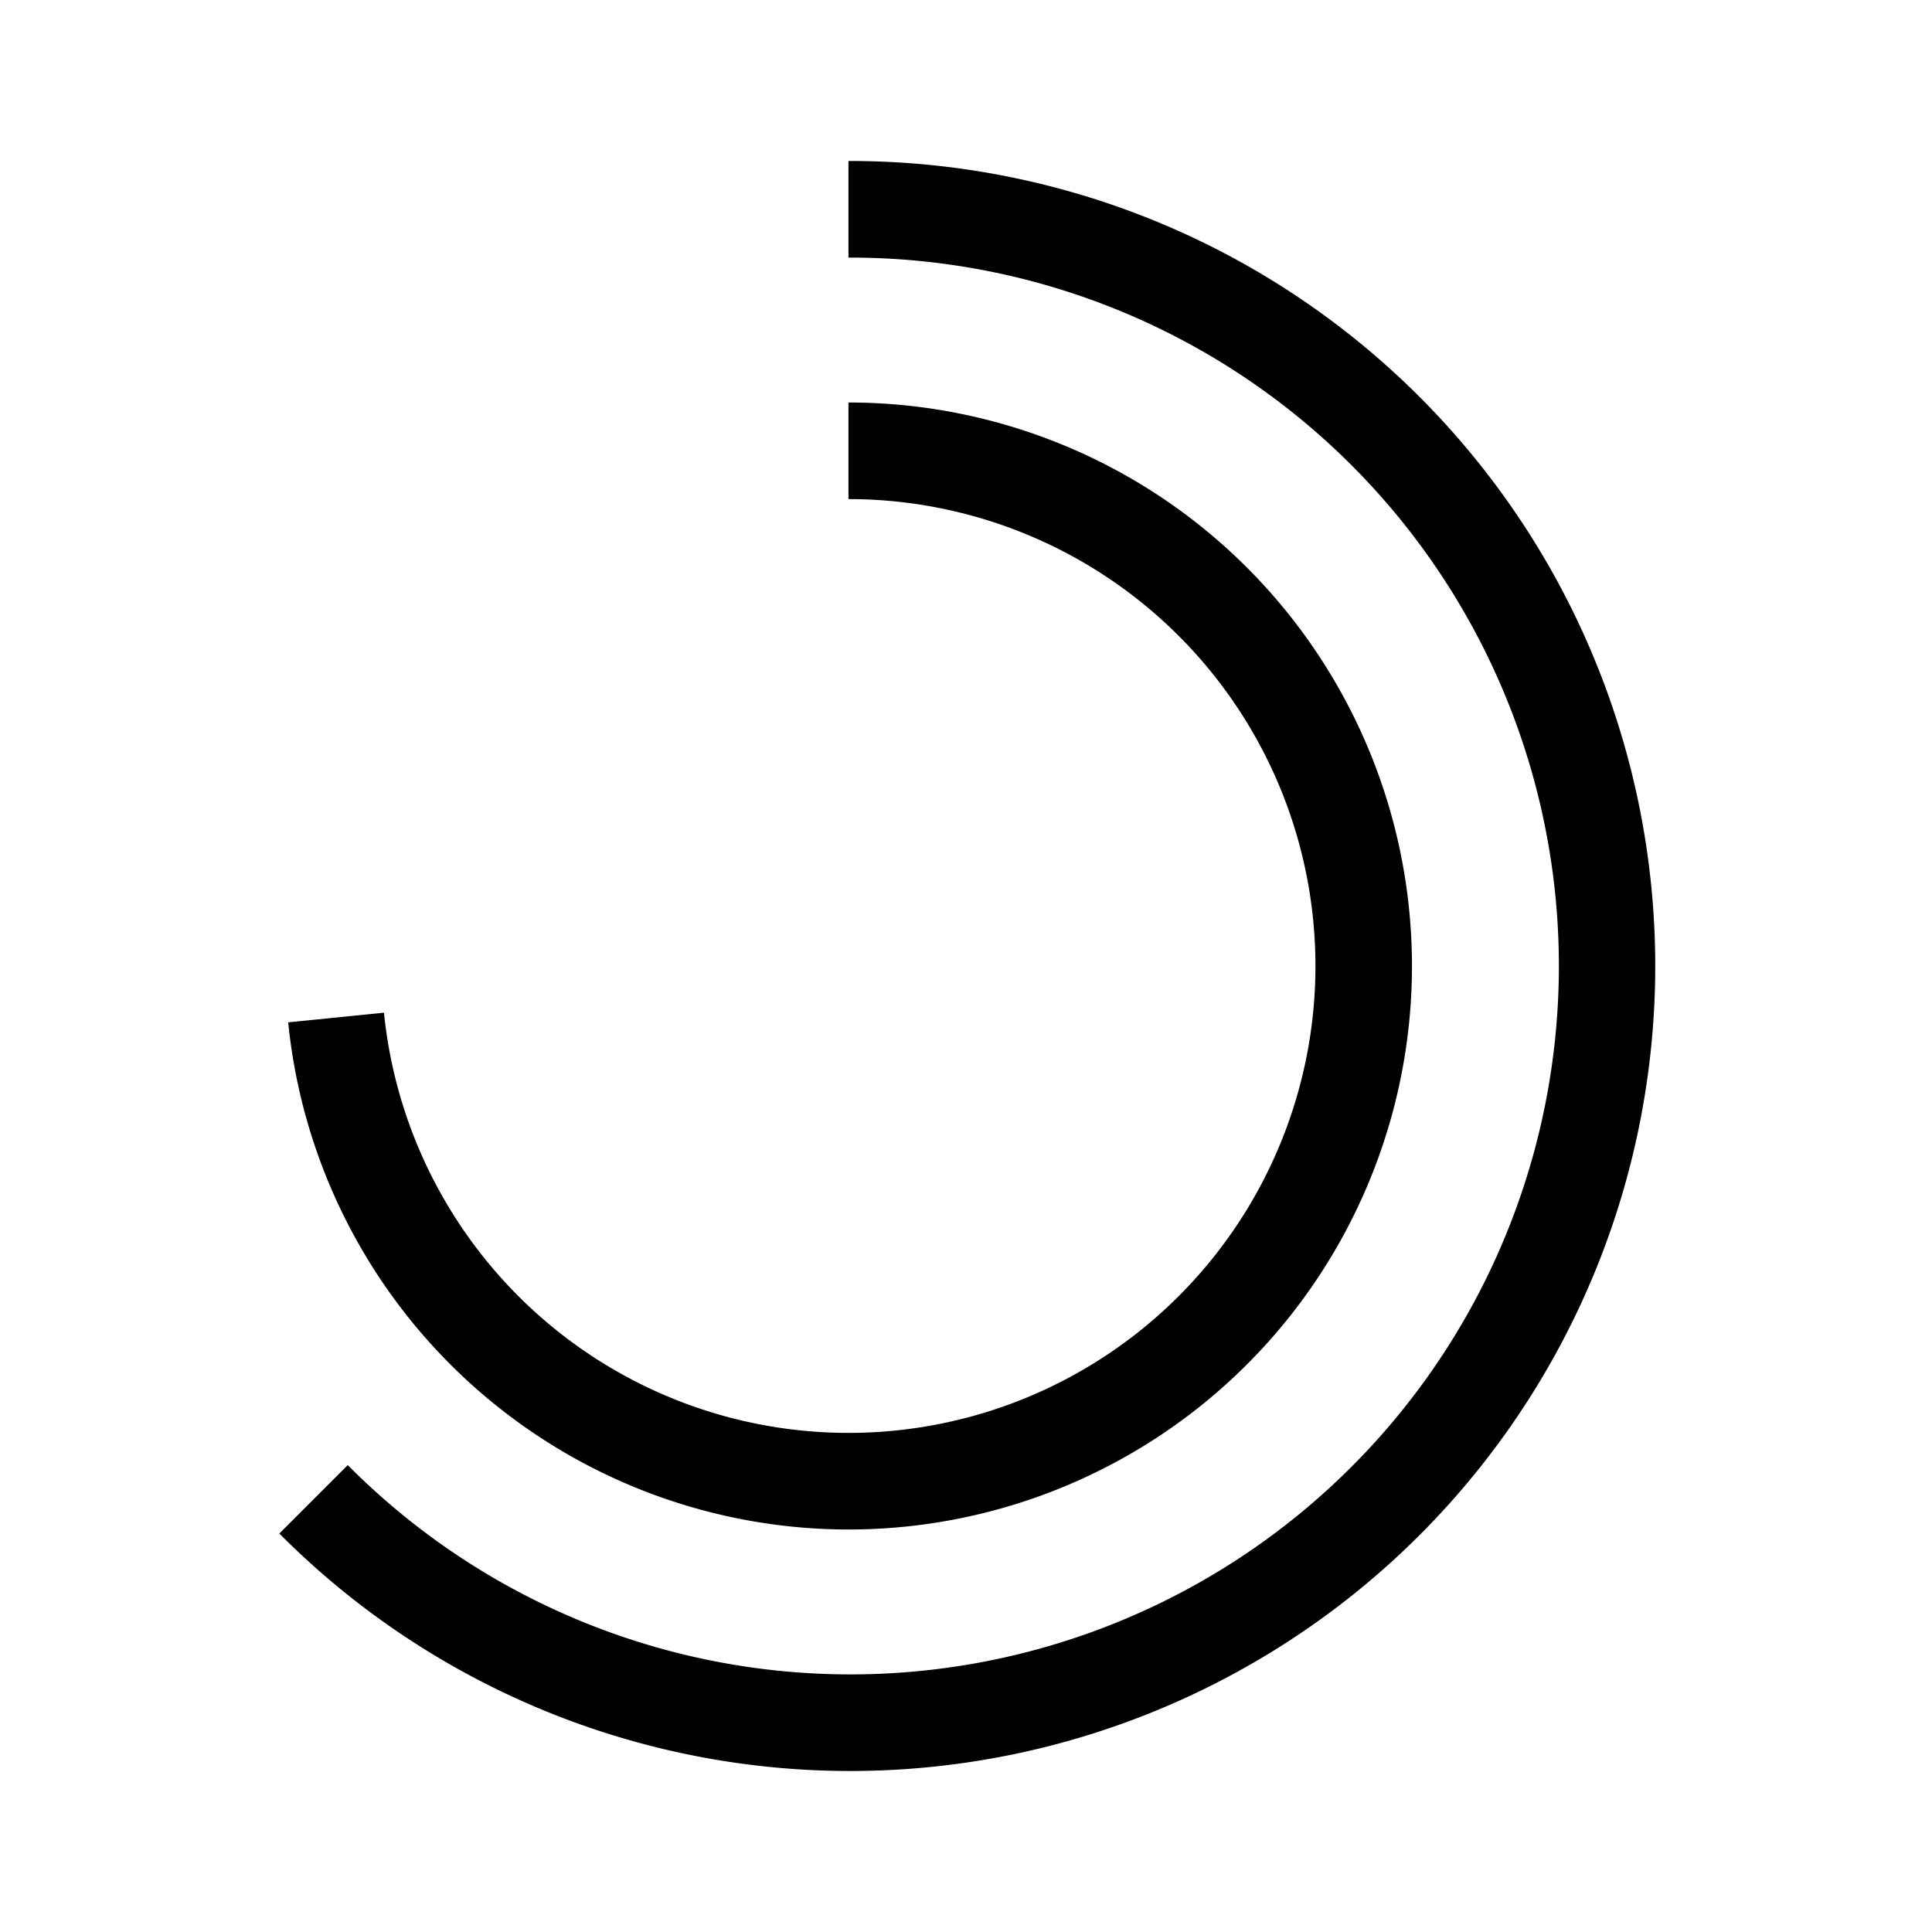 <svg id="Layer_1" data-name="Layer 1" xmlns="http://www.w3.org/2000/svg" xmlns:xlink="http://www.w3.org/1999/xlink" viewBox="0 0 24 24"><defs><style>.cls-1{fill:none;}.cls-2{clip-path:url(#clip-path);}</style><clipPath id="clip-path"><rect class="cls-1" width="24" height="24"/></clipPath></defs><title>E1X_ico_font</title><g id="ico_chart_2_0"><g class="cls-2"><g class="cls-2"><path d="M10.54,2V3.2a8.8,8.8,0,1,1-6.22,15l-.85.85A10,10,0,1,0,10.54,2m0,17a7,7,0,0,0,0-14V6.2a5.8,5.8,0,1,1-5.77,6.38l-1.19.12a7,7,0,0,0,7,6.3"/></g></g></g></svg>